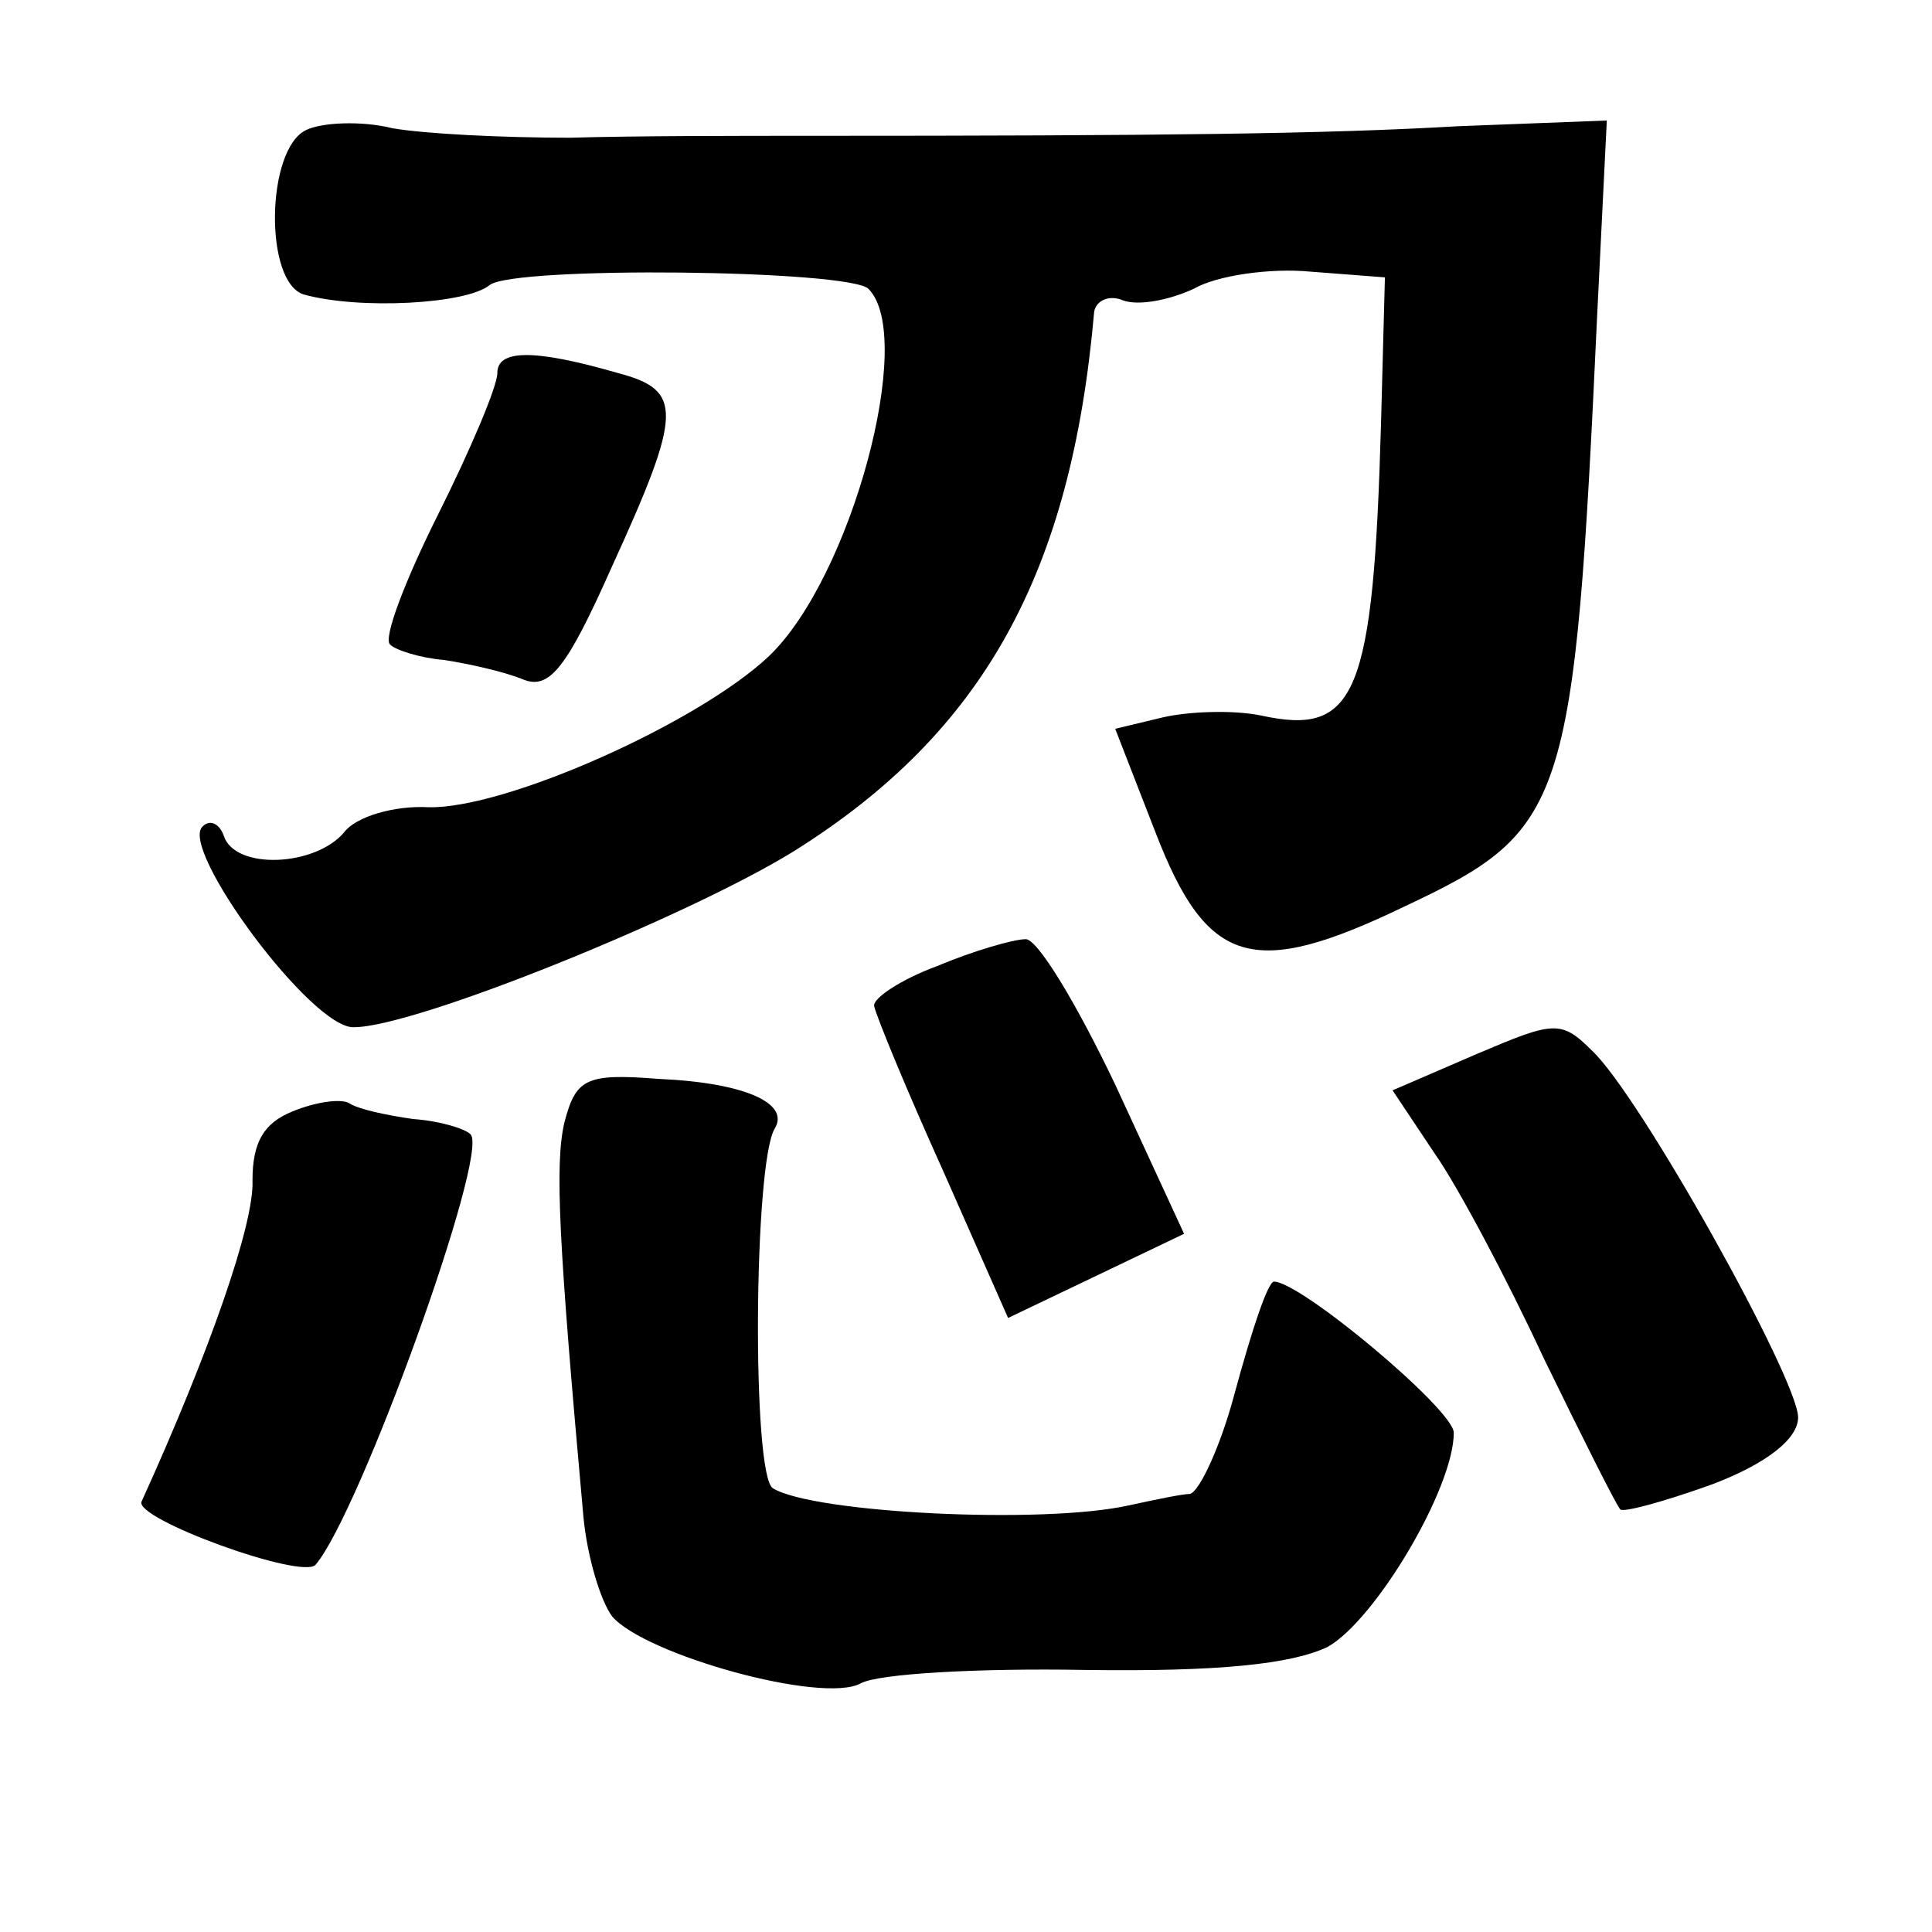 <?xml version="1.0" standalone="no"?>
<!DOCTYPE svg PUBLIC "-//W3C//DTD SVG 20010904//EN"
 "http://www.w3.org/TR/2001/REC-SVG-20010904/DTD/svg10.dtd">
<svg version="1.0" xmlns="http://www.w3.org/2000/svg"
 width="101pt" height="101pt" viewBox="0 0 101 101"
 preserveAspectRatio="xMidYMid meet">
<g transform="translate(0,101) scale(0.1,-0.1)"
fill="#000000" stroke="none">
<path d="M160 942 c-21 -10 -22 -80 -1 -86 29 -8 85 -5 97 5 13 10 188 8 198
-2 25 -25 -9 -151 -52 -192 -37 -35 -138 -80 -178 -79 -18 1 -38 -5 -44 -13
-15 -18 -57 -20 -63 -2 -2 6 -7 9 -11 5 -13 -11 57 -106 79 -105 32 0 175 58
230 92 99 62 145 145 157 282 1 6 8 9 15 6 8 -3 24 0 37 6 12 7 40 11 61 9
l39 -3 -2 -75 c-4 -144 -13 -165 -63 -154 -15 3 -38 2 -51 -1 l-25 -6 21 -54
c27 -70 51 -77 130 -39 85 40 89 51 101 310 l5 101 -78 -3 c-69 -4 -153 -5
-339 -5 -35 0 -91 0 -125 -1 -35 0 -76 2 -93 5 -16 4 -37 3 -45 -1z"/>
<path d="M260 815 c0 -7 -14 -40 -31 -74 -17 -34 -29 -65 -25 -68 3 -3 16 -7
28 -8 13 -2 31 -6 41 -10 14 -6 23 5 47 59 37 81 37 92 3 101 -45 13 -63 12
-63 0z"/>
<path d="M490 505 c-19 -7 -34 -17 -33 -21 1 -5 17 -44 36 -86 l34 -77 46 22
46 22 -36 78 c-20 42 -41 77 -47 76 -6 0 -27 -6 -46 -14z"/>
<path d="M772 459 l-44 -19 22 -33 c12 -17 38 -66 57 -107 20 -41 38 -77 40
-79 1 -2 23 4 48 13 29 11 45 24 45 35 0 20 -83 169 -108 192 -16 16 -20 15
-60 -2z"/>
<path d="M295 423 c-5 -22 -3 -62 10 -206 2 -21 9 -44 15 -52 17 -20 110 -46
130 -35 9 5 61 8 117 7 70 -1 108 3 127 12 25 14 66 83 66 112 0 12 -80 79
-94 79 -3 0 -11 -23 -21 -60 -7 -26 -18 -50 -23 -51 -4 0 -18 -3 -32 -6 -45
-10 -165 -4 -186 9 -11 7 -10 170 1 188 8 13 -15 24 -61 26 -38 3 -43 0 -49
-23z"/>
<path d="M153 429 c-15 -6 -21 -16 -21 -36 1 -23 -23 -91 -58 -168 -4 -9 84
-41 91 -33 23 27 91 215 81 225 -3 3 -16 7 -30 8 -14 2 -28 5 -33 8 -4 3 -18
1 -30 -4z"/>
</g>
</svg>
